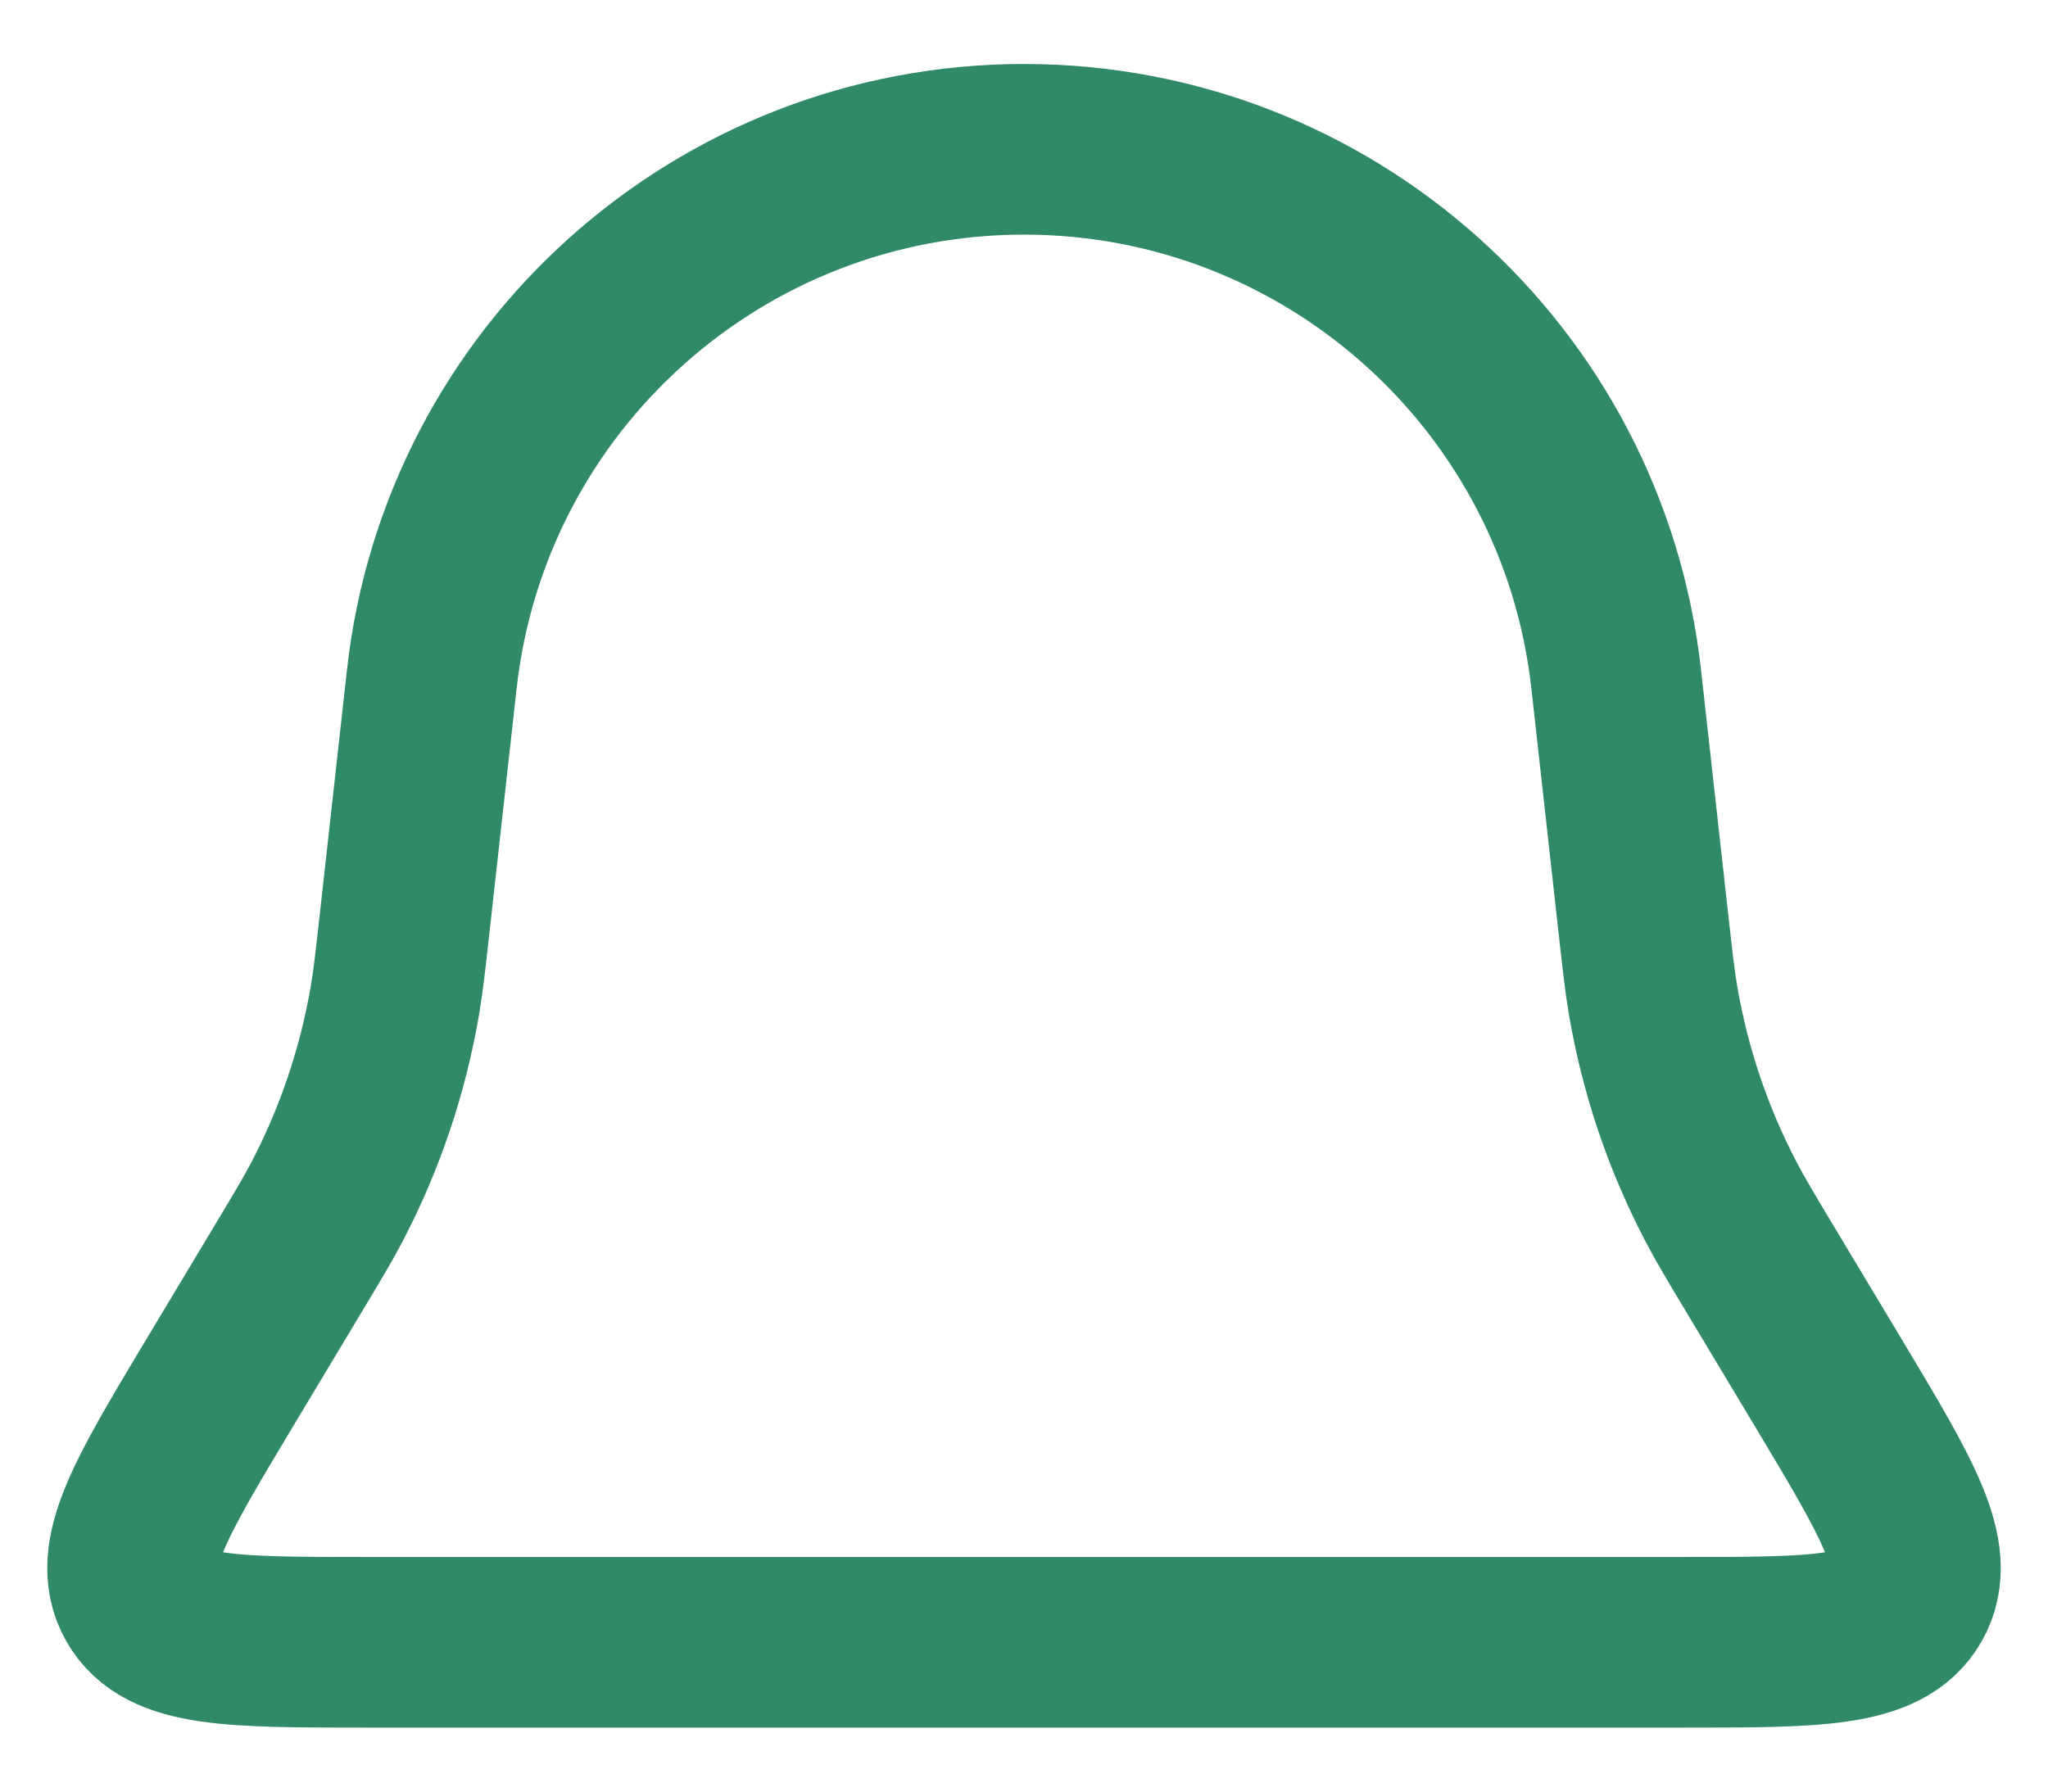 <svg width="24" height="21" viewBox="0 0 24 21" fill="none" xmlns="http://www.w3.org/2000/svg">
<path d="M5.06 7.962C5.453 4.425 8.442 1.75 12 1.75V1.75C15.558 1.75 18.547 4.425 18.94 7.962L19.255 10.794C19.307 11.262 19.333 11.496 19.372 11.726C19.513 12.551 19.782 13.349 20.171 14.091C20.279 14.297 20.399 14.499 20.642 14.903L21.433 16.221C22.238 17.564 22.641 18.235 22.354 18.743C22.067 19.25 21.284 19.25 19.718 19.25H4.282C2.716 19.25 1.933 19.25 1.646 18.743C1.359 18.235 1.762 17.564 2.567 16.221L3.358 14.903C3.6 14.499 3.722 14.297 3.83 14.091C4.218 13.349 4.487 12.551 4.628 11.726C4.667 11.496 4.693 11.262 4.745 10.794L5.06 7.962Z" stroke="#308967" stroke-width="2"/>
</svg>
